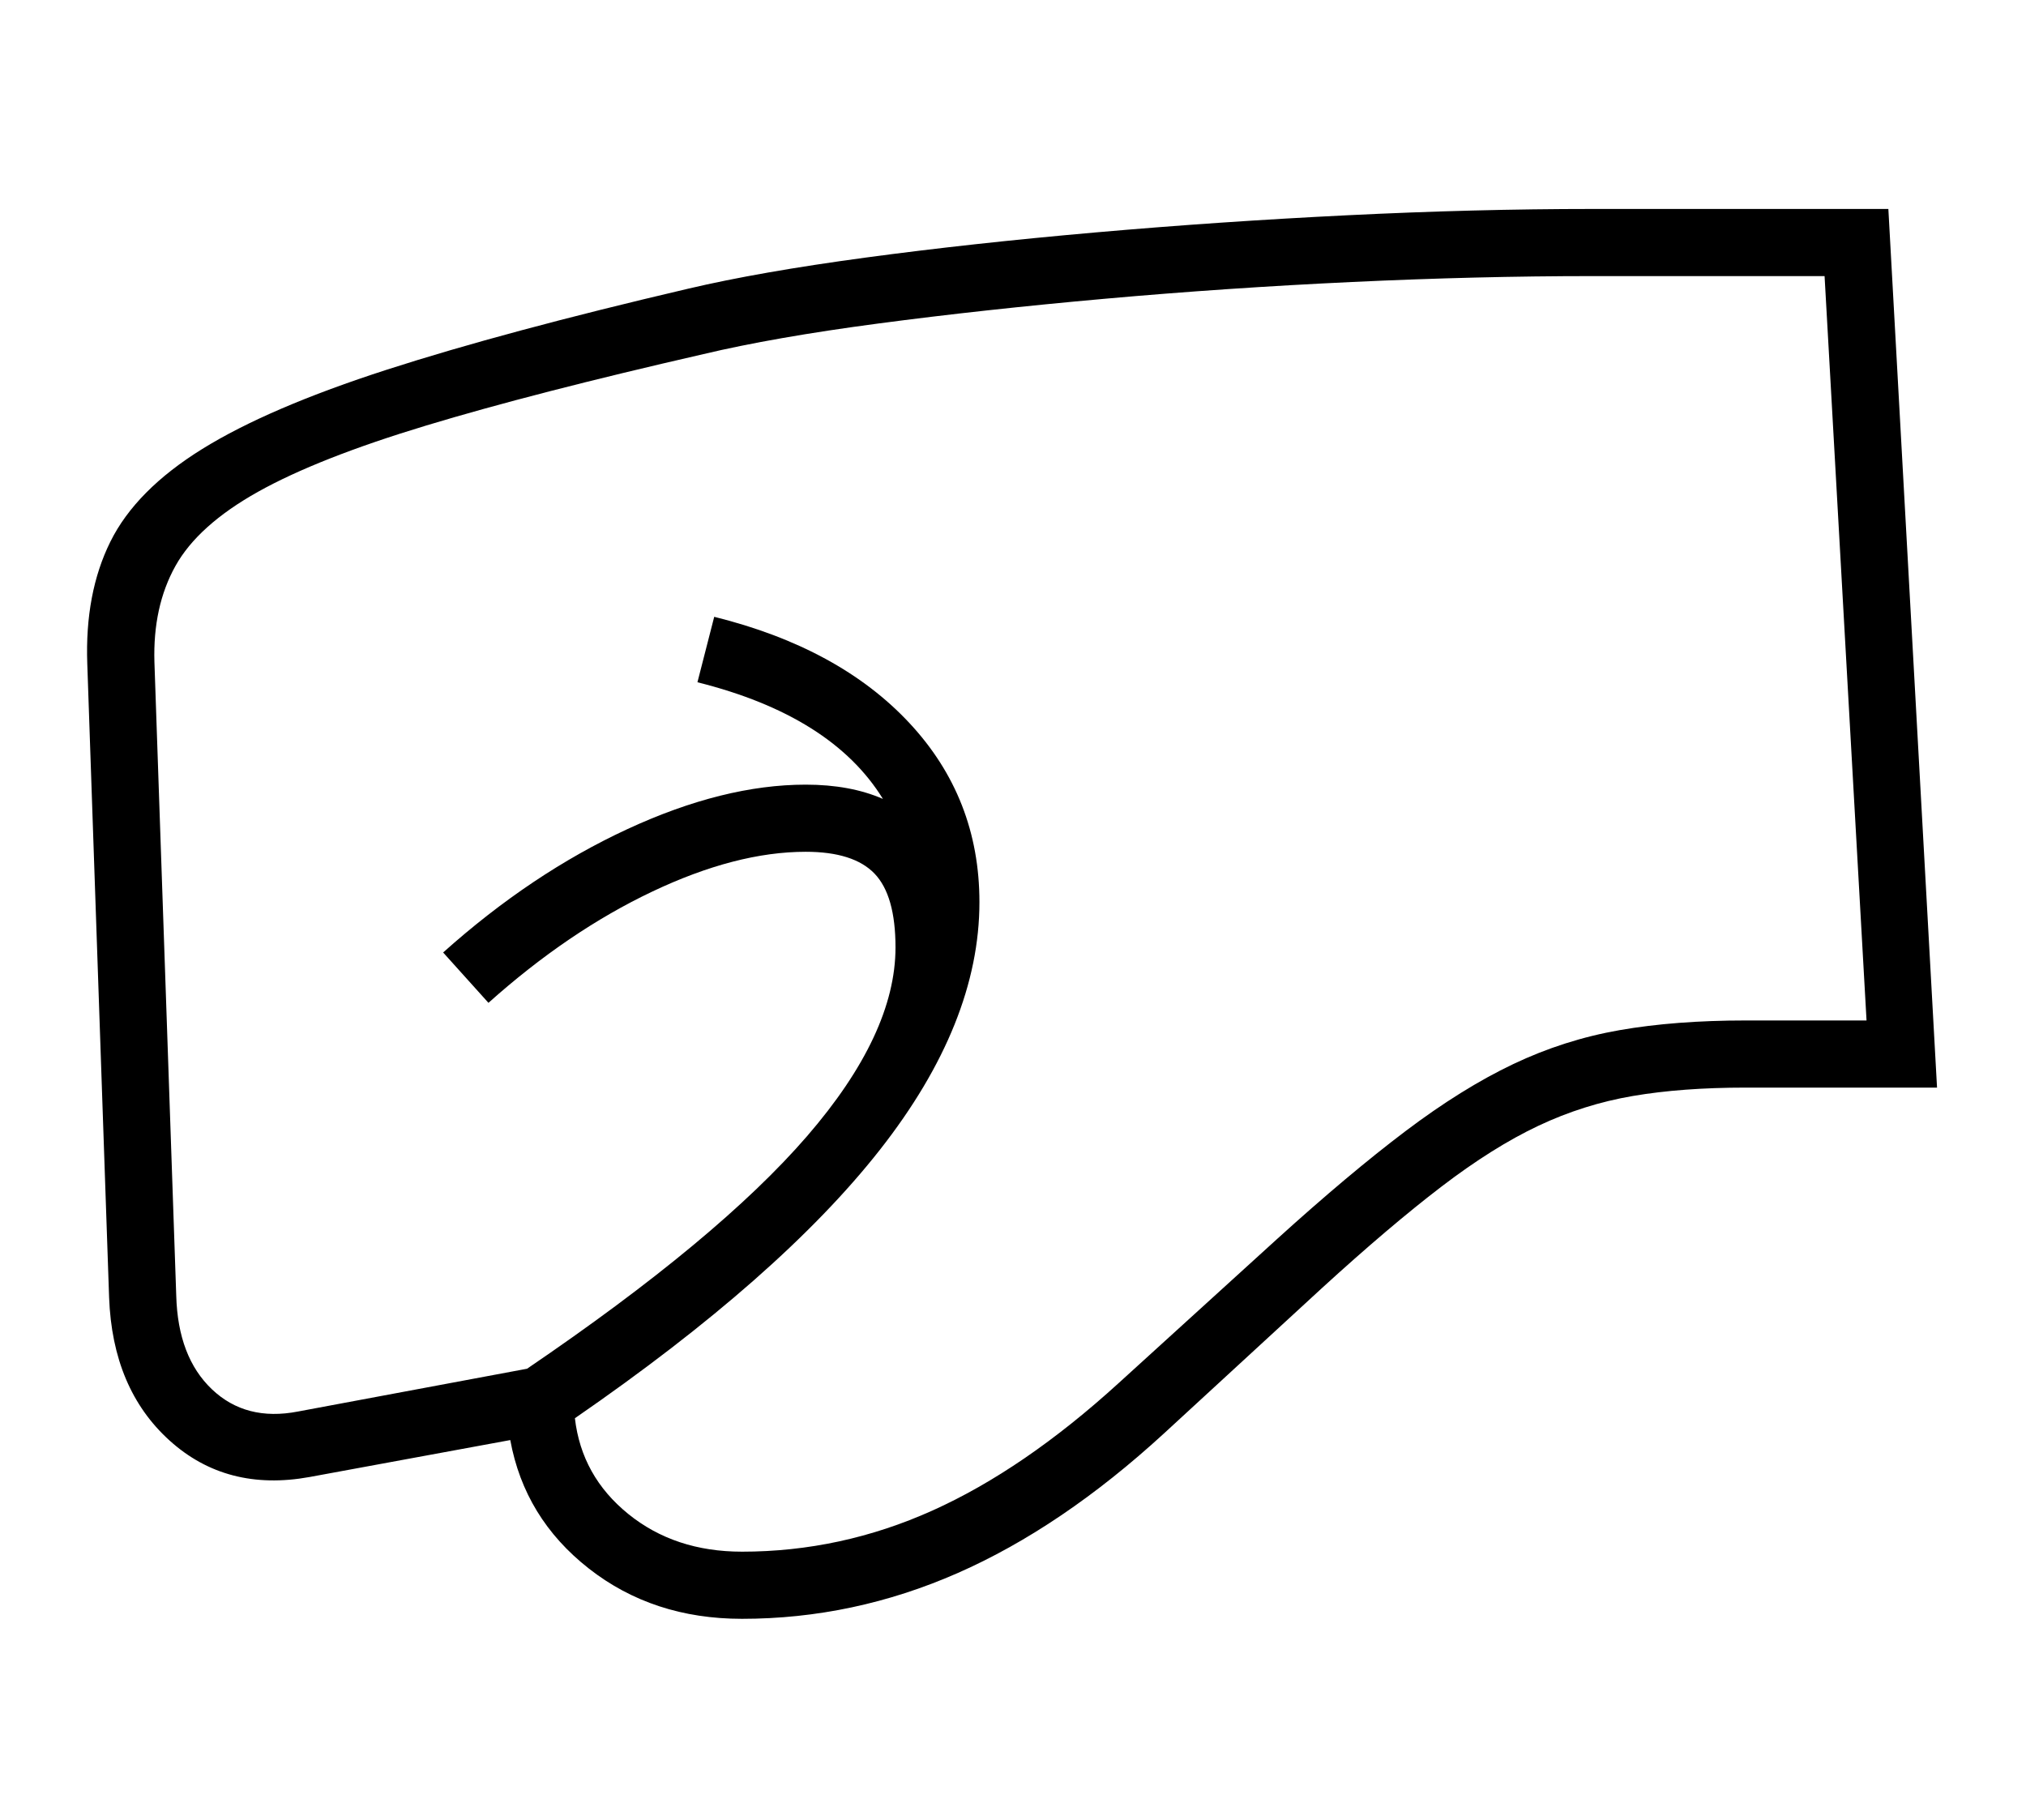 <?xml version="1.0" standalone="no"?>
<!DOCTYPE svg PUBLIC "-//W3C//DTD SVG 1.1//EN" "http://www.w3.org/Graphics/SVG/1.1/DTD/svg11.dtd">
<svg xmlns="http://www.w3.org/2000/svg" xmlns:xlink="http://www.w3.org/1999/xlink" version="1.1"
   viewBox="94 -151 2414 2169">
   <path fill="currentColor"
      d="M978 1778q-106 0 -182.5 -60t-93.5 -153l-239 44q-99 18 -167 -43.5t-72 -170.5l-26 -755q-3 -84 27.5 -145.5t109.5 -110.5t220 -94.5t359 -96.5q85 -20 211 -37t274 -30t300.5 -20.5t291.5 -7.5h353l58 1047h-228q-76 0 -134.5 10t-112.5 35.5t-115.5 72.5t-142.5 121
l-188 173q-122 112 -246 166.5t-257 54.5zM978 1698q118 0 227 -49t222 -152l188 -171q86 -78 153.5 -129t128.5 -80t127 -40.5t150 -11.5h144l-50 -887h-277q-136 0 -285.5 7t-295 20t-270 29.5t-208.5 36.5q-201 46 -330 85t-200.5 79t-98.5 88.5t-25 114.5l26 755
q2 73 42.5 111.5t102.5 26.5l273 -51q228 -155 333.5 -277t105.5 -225q0 -62 -25 -88t-82 -26q-83 0 -183 47.5t-195 132.5l-54 -60q105 -94 219.5 -147t212.5 -53q53 0 92 17q-61 -99 -221 -139l20 -78q149 37 232.5 126.5t83.5 213.5q0 144 -118.5 295t-363.5 320
q8 69 63.5 114t135.5 45z" />
</svg>